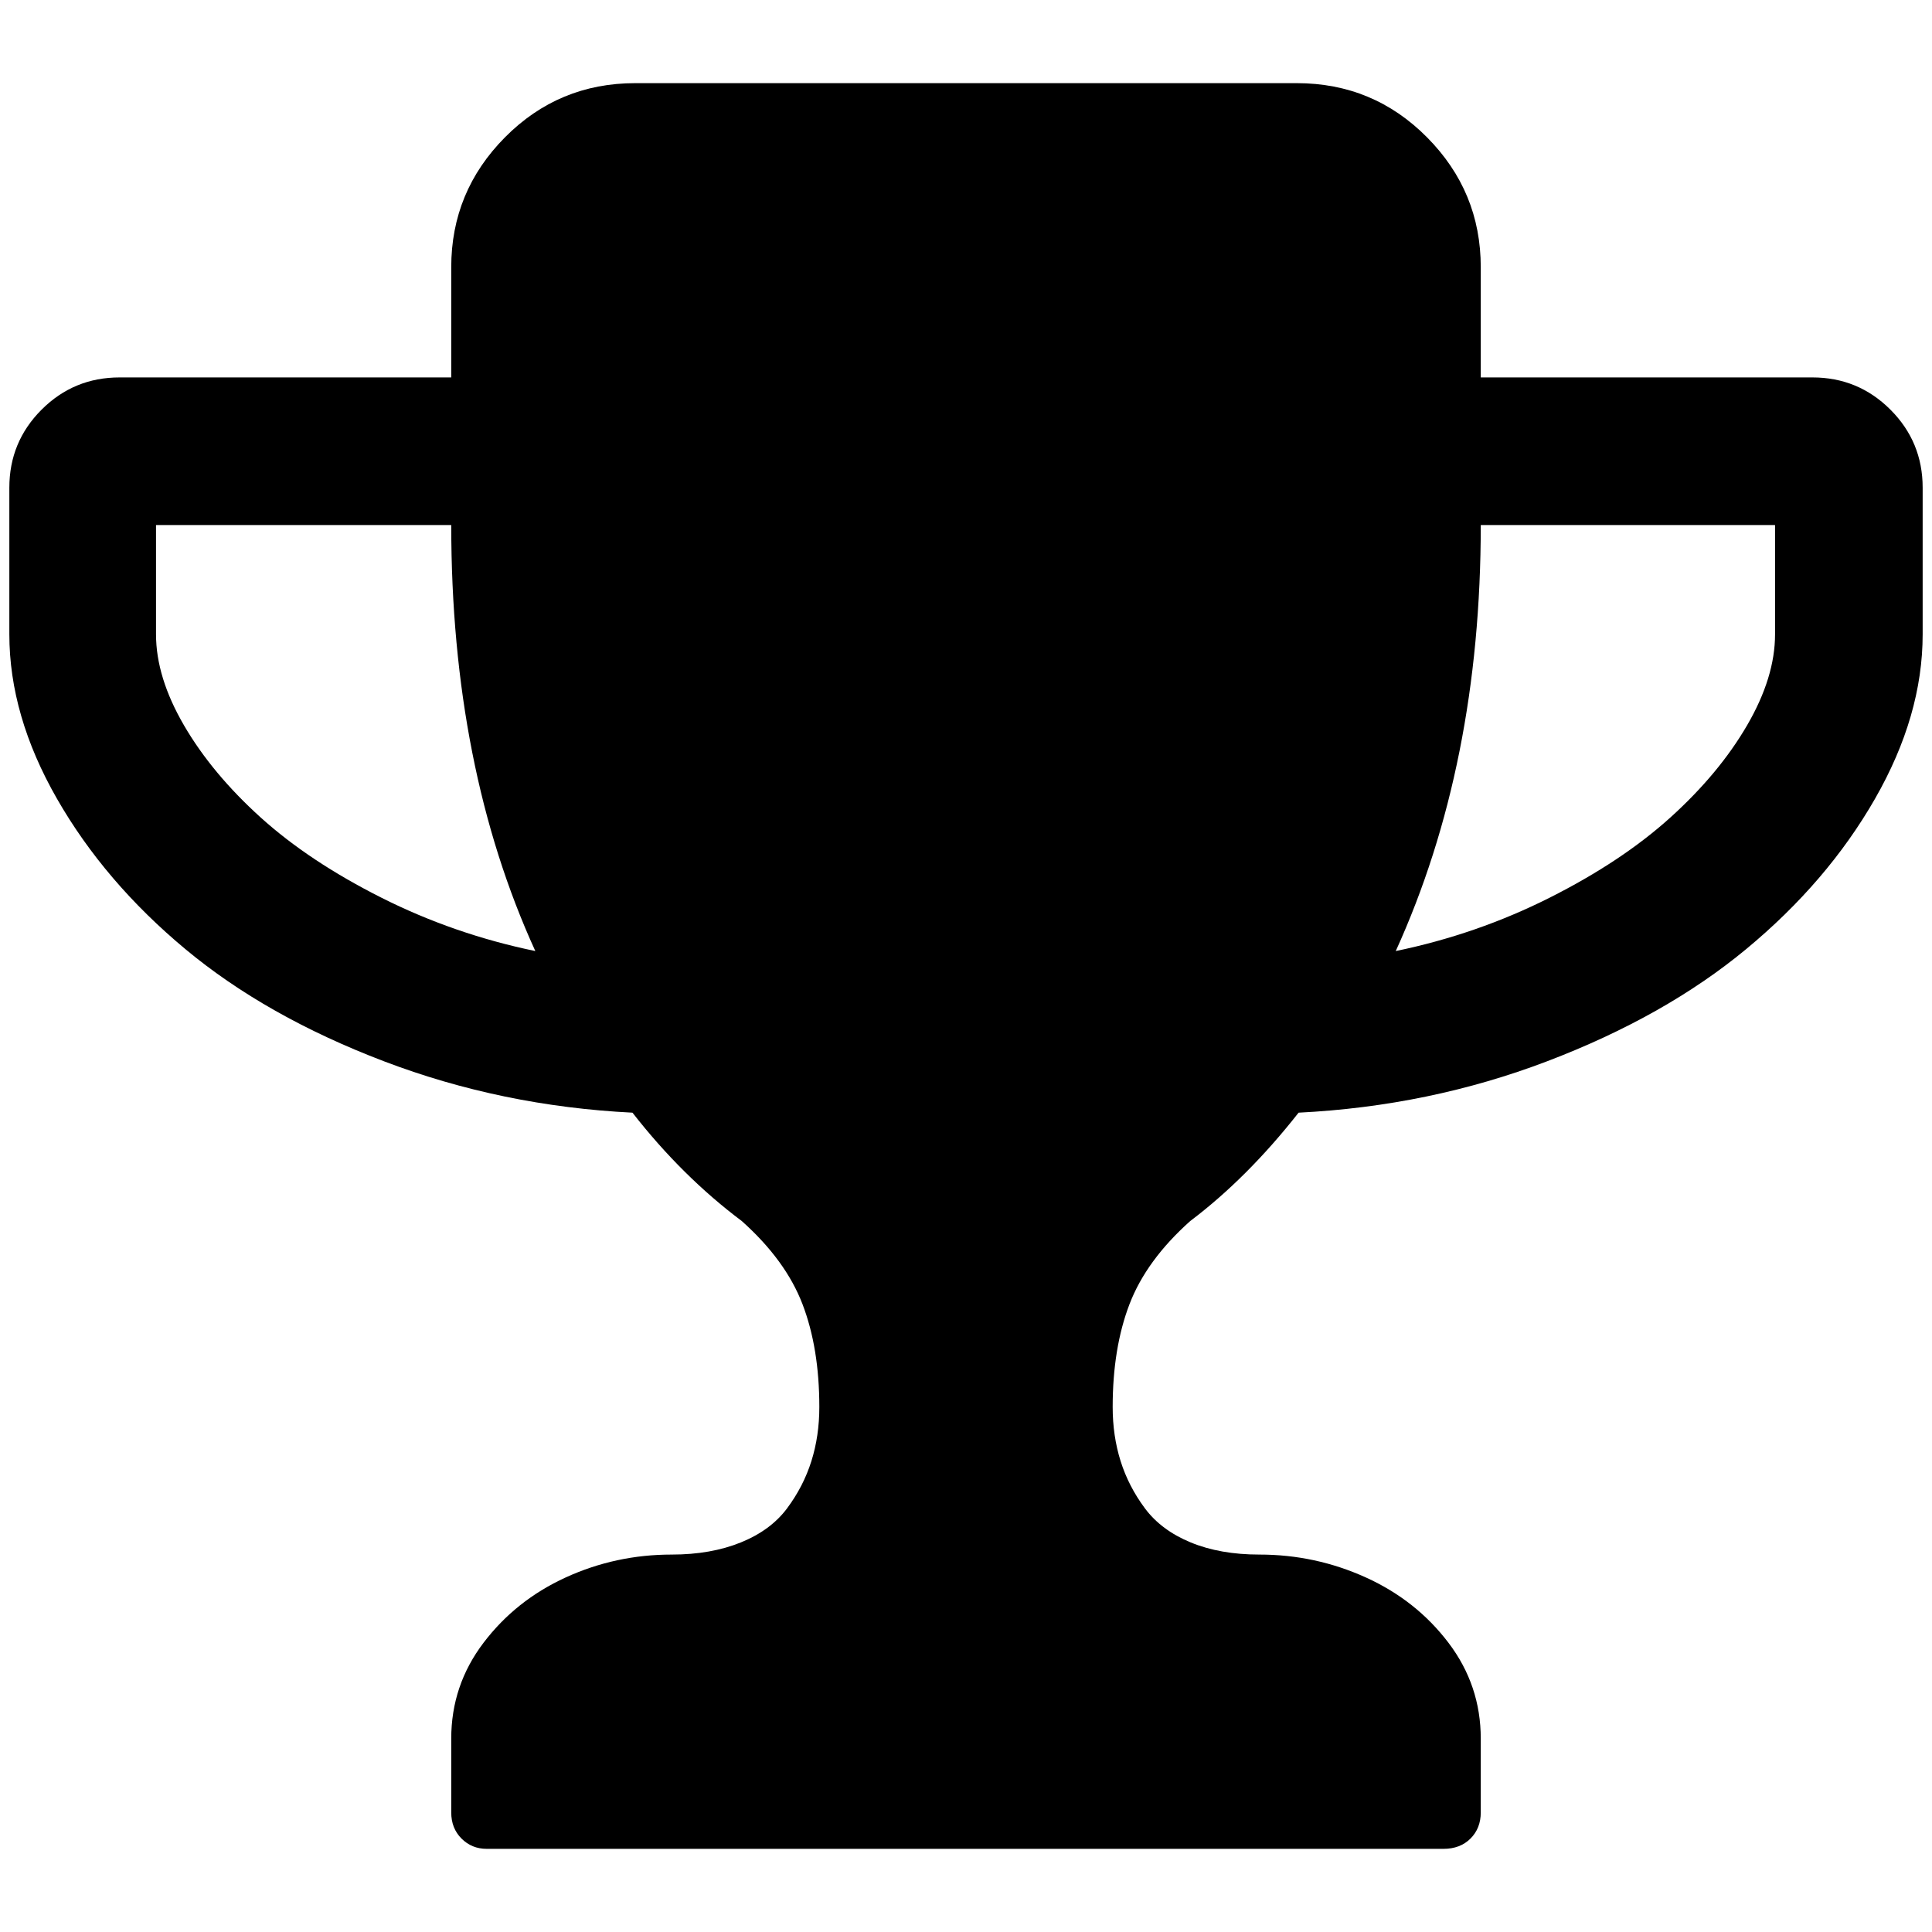 <?xml version="1.0" standalone="no"?>
<!DOCTYPE svg PUBLIC "-//W3C//DTD SVG 1.1//EN" "http://www.w3.org/Graphics/SVG/1.1/DTD/svg11.dtd" >
<svg xmlns="http://www.w3.org/2000/svg" xmlns:xlink="http://www.w3.org/1999/xlink" version="1.1" width="2048" height="2048" viewBox="-10 0 2068 2048">
   <path fill="currentColor"
d="M563 1008q-90 -197 -90 -456h-316v117q0 46 30 97.5t82 98.5t129.5 86t164.5 57zM1890 669v-117h-315q0 256 -91 456q87 -18 164.5 -57t129.5 -86t82 -98.5t30 -97.5zM2048 512v157q0 87 -51 176t-138 161t-213 120t-266 55q-55 70 -116 116q-47 42 -65 89t-18 110
q0 31 8.5 58t26 50.5t49 36.5t73.5 13q60 0 114 24.5t88.5 70t34.5 102.5v79q0 17 -11 28t-29 11h-1024q-16 0 -27 -11t-11 -28v-79q0 -57 34.5 -102.5t88 -70t113.5 -24.5q42 0 74 -13t49.5 -36.5t26 -50.5t8.5 -58q0 -63 -18 -110t-65 -89q-64 -48 -117 -116
q-140 -7 -266 -55t-212.5 -120t-137.5 -161t-51 -176v-157q0 -49 34.5 -83.5t83.5 -34.5h355v-118q0 -81 57.5 -139t139.5 -58h708q82 0 139.5 58t57.5 139v118h355q49 0 83.5 34.5t34.5 83.5z" />
</svg>
